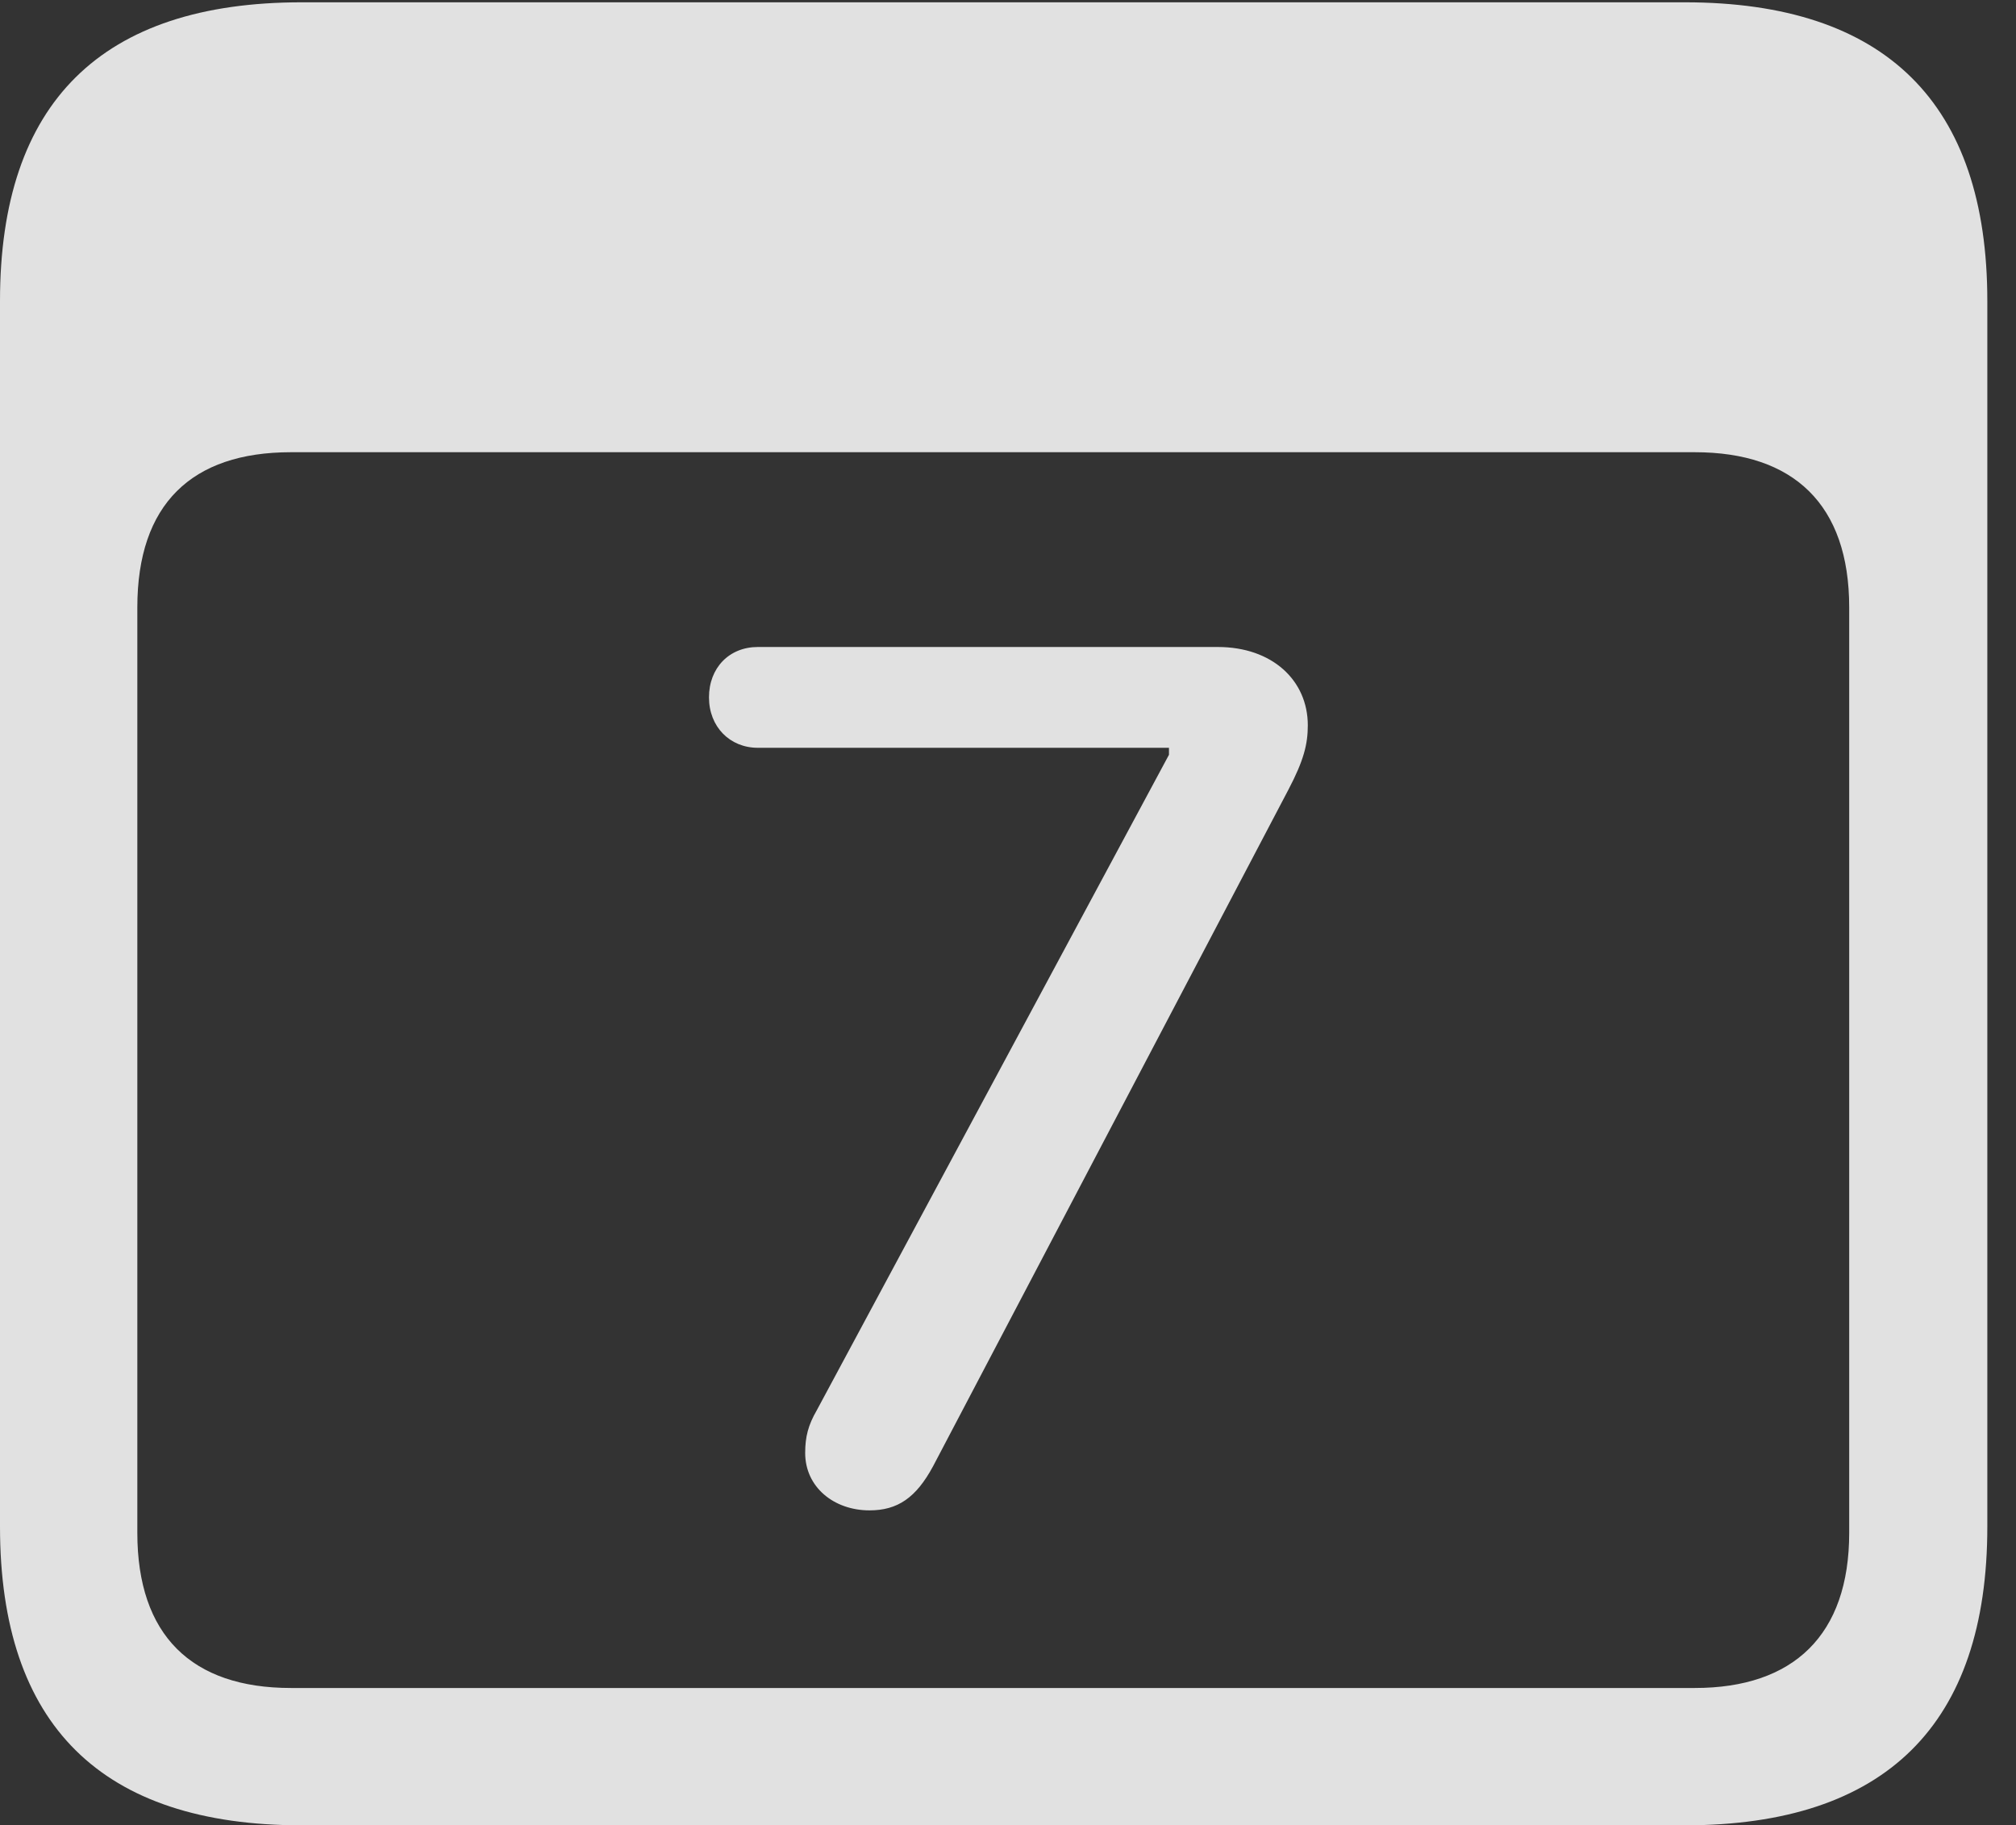 <?xml version="1.0" encoding="UTF-8"?>
<!--Generator: Apple Native CoreSVG 341-->
<!DOCTYPE svg
PUBLIC "-//W3C//DTD SVG 1.1//EN"
       "http://www.w3.org/Graphics/SVG/1.1/DTD/svg11.dtd">
<svg version="1.1" xmlns="http://www.w3.org/2000/svg" xmlns:xlink="http://www.w3.org/1999/xlink" viewBox="0 0 25.381 22.979">
 <rect x="0" y="0" width="25.381" height="22.979" fill="#333333" stroke="none"/>
 <g>
  <rect height="22.979" opacity="0" width="25.381" x="0" y="0"/>
  <path d="M3.799 22.979L21.211 22.979C23.74 22.979 25.02 21.709 25.02 19.219L25.02 3.789C25.02 1.299 23.74 0.029 21.211 0.029L3.799 0.029C1.279 0.029 0 1.289 0 3.789L0 19.219C0 21.719 1.279 22.979 3.799 22.979ZM3.662 21.25C2.412 21.25 1.729 20.586 1.729 19.297L1.729 7.646C1.729 6.348 2.412 5.693 3.662 5.693L21.338 5.693C22.578 5.693 23.281 6.348 23.281 7.646L23.281 19.297C23.281 20.586 22.578 21.25 21.338 21.25Z" fill="white" fill-opacity="0.85"/>
  <path d="M10.947 19.014C11.299 19.014 11.533 18.857 11.748 18.457L16.221 9.941C16.416 9.57 16.465 9.365 16.465 9.131C16.465 8.564 16.016 8.145 15.332 8.145L9.541 8.145C9.18 8.145 8.926 8.408 8.926 8.779C8.926 9.15 9.189 9.414 9.541 9.414L14.717 9.414L14.717 9.502L10.283 17.754C10.176 17.939 10.137 18.086 10.137 18.291C10.137 18.721 10.498 19.014 10.947 19.014Z" fill="white" fill-opacity="0.85"/>
 </g>
</svg>

